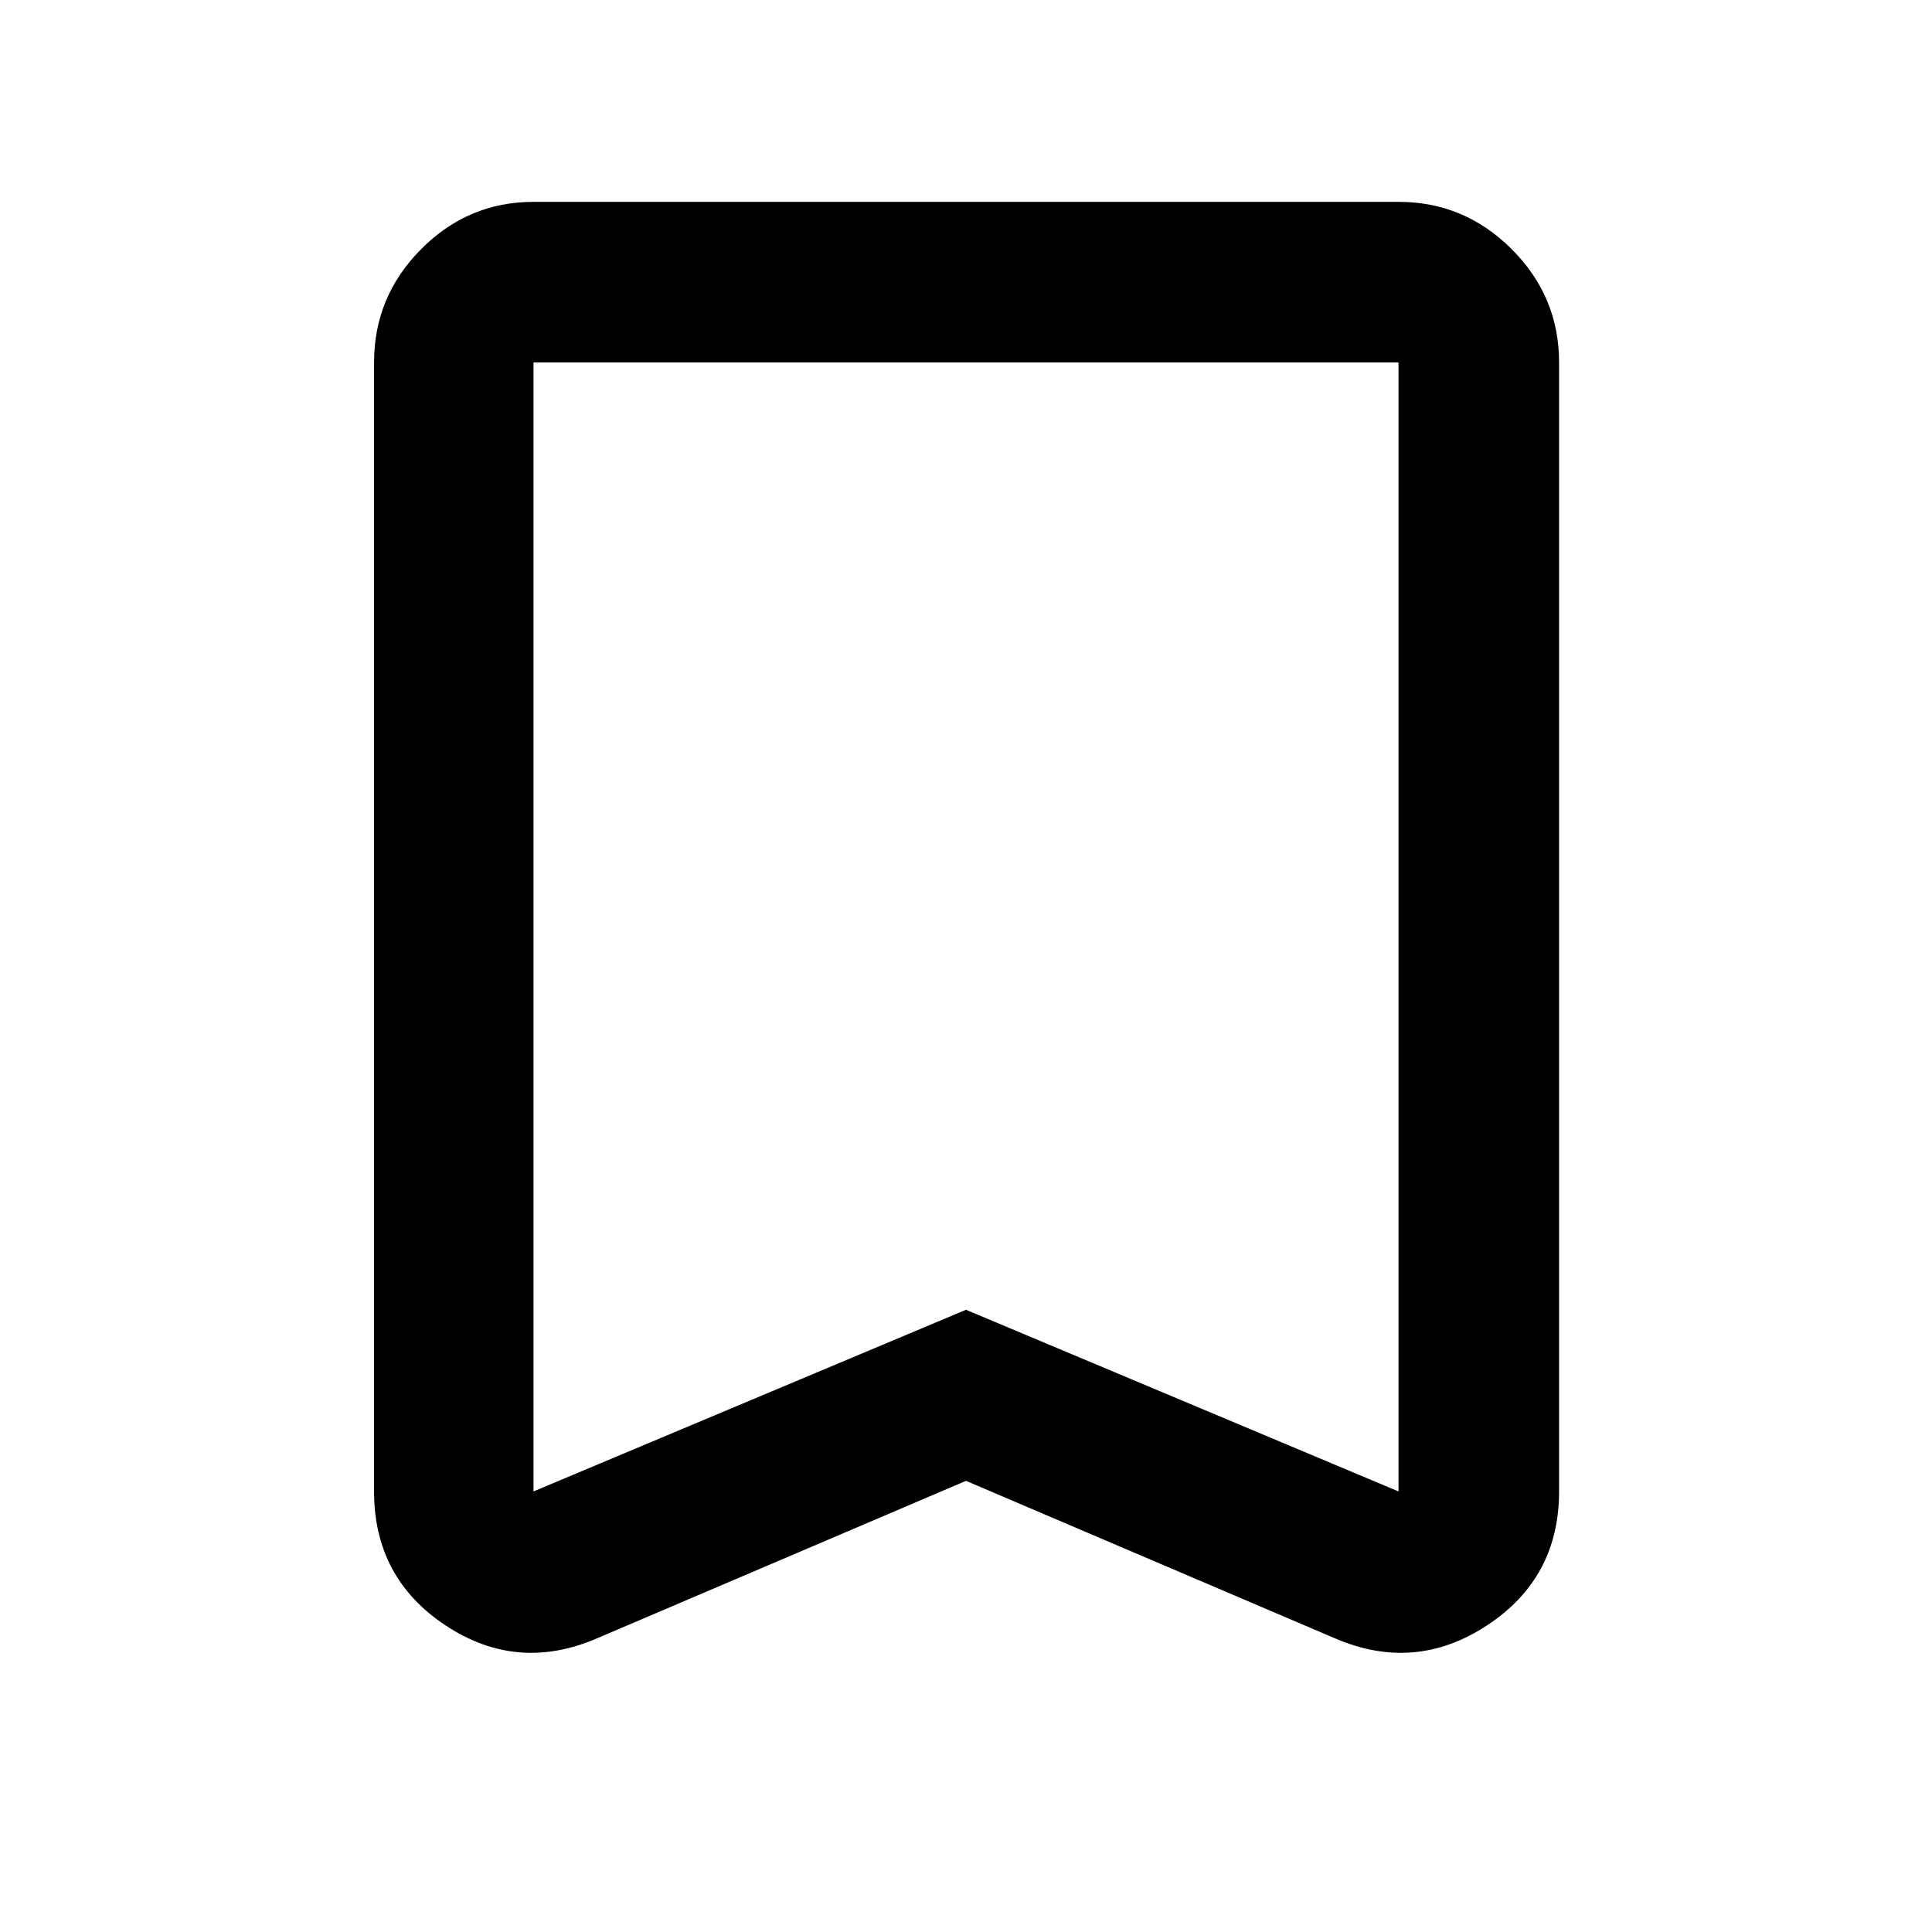<svg xmlns="http://www.w3.org/2000/svg" width="48" height="48" viewBox="0 -960 960 960"><path d="m480-224.173-183.565 78.347q-39.609 16.957-75.087-6.554-35.479-23.512-35.479-66.533v-561q0-32.74 23.356-56.262 23.355-23.521 55.862-23.521h429.826q32.74 0 56.262 23.521 23.521 23.522 23.521 56.262v561q0 43.021-35.761 66.533-35.761 23.511-75.37 6.554L480-224.173Zm0-85.006 214.913 90.266v-561H265.087v561L480-309.179Zm0-470.734H265.087h429.826H480Z"/></svg>